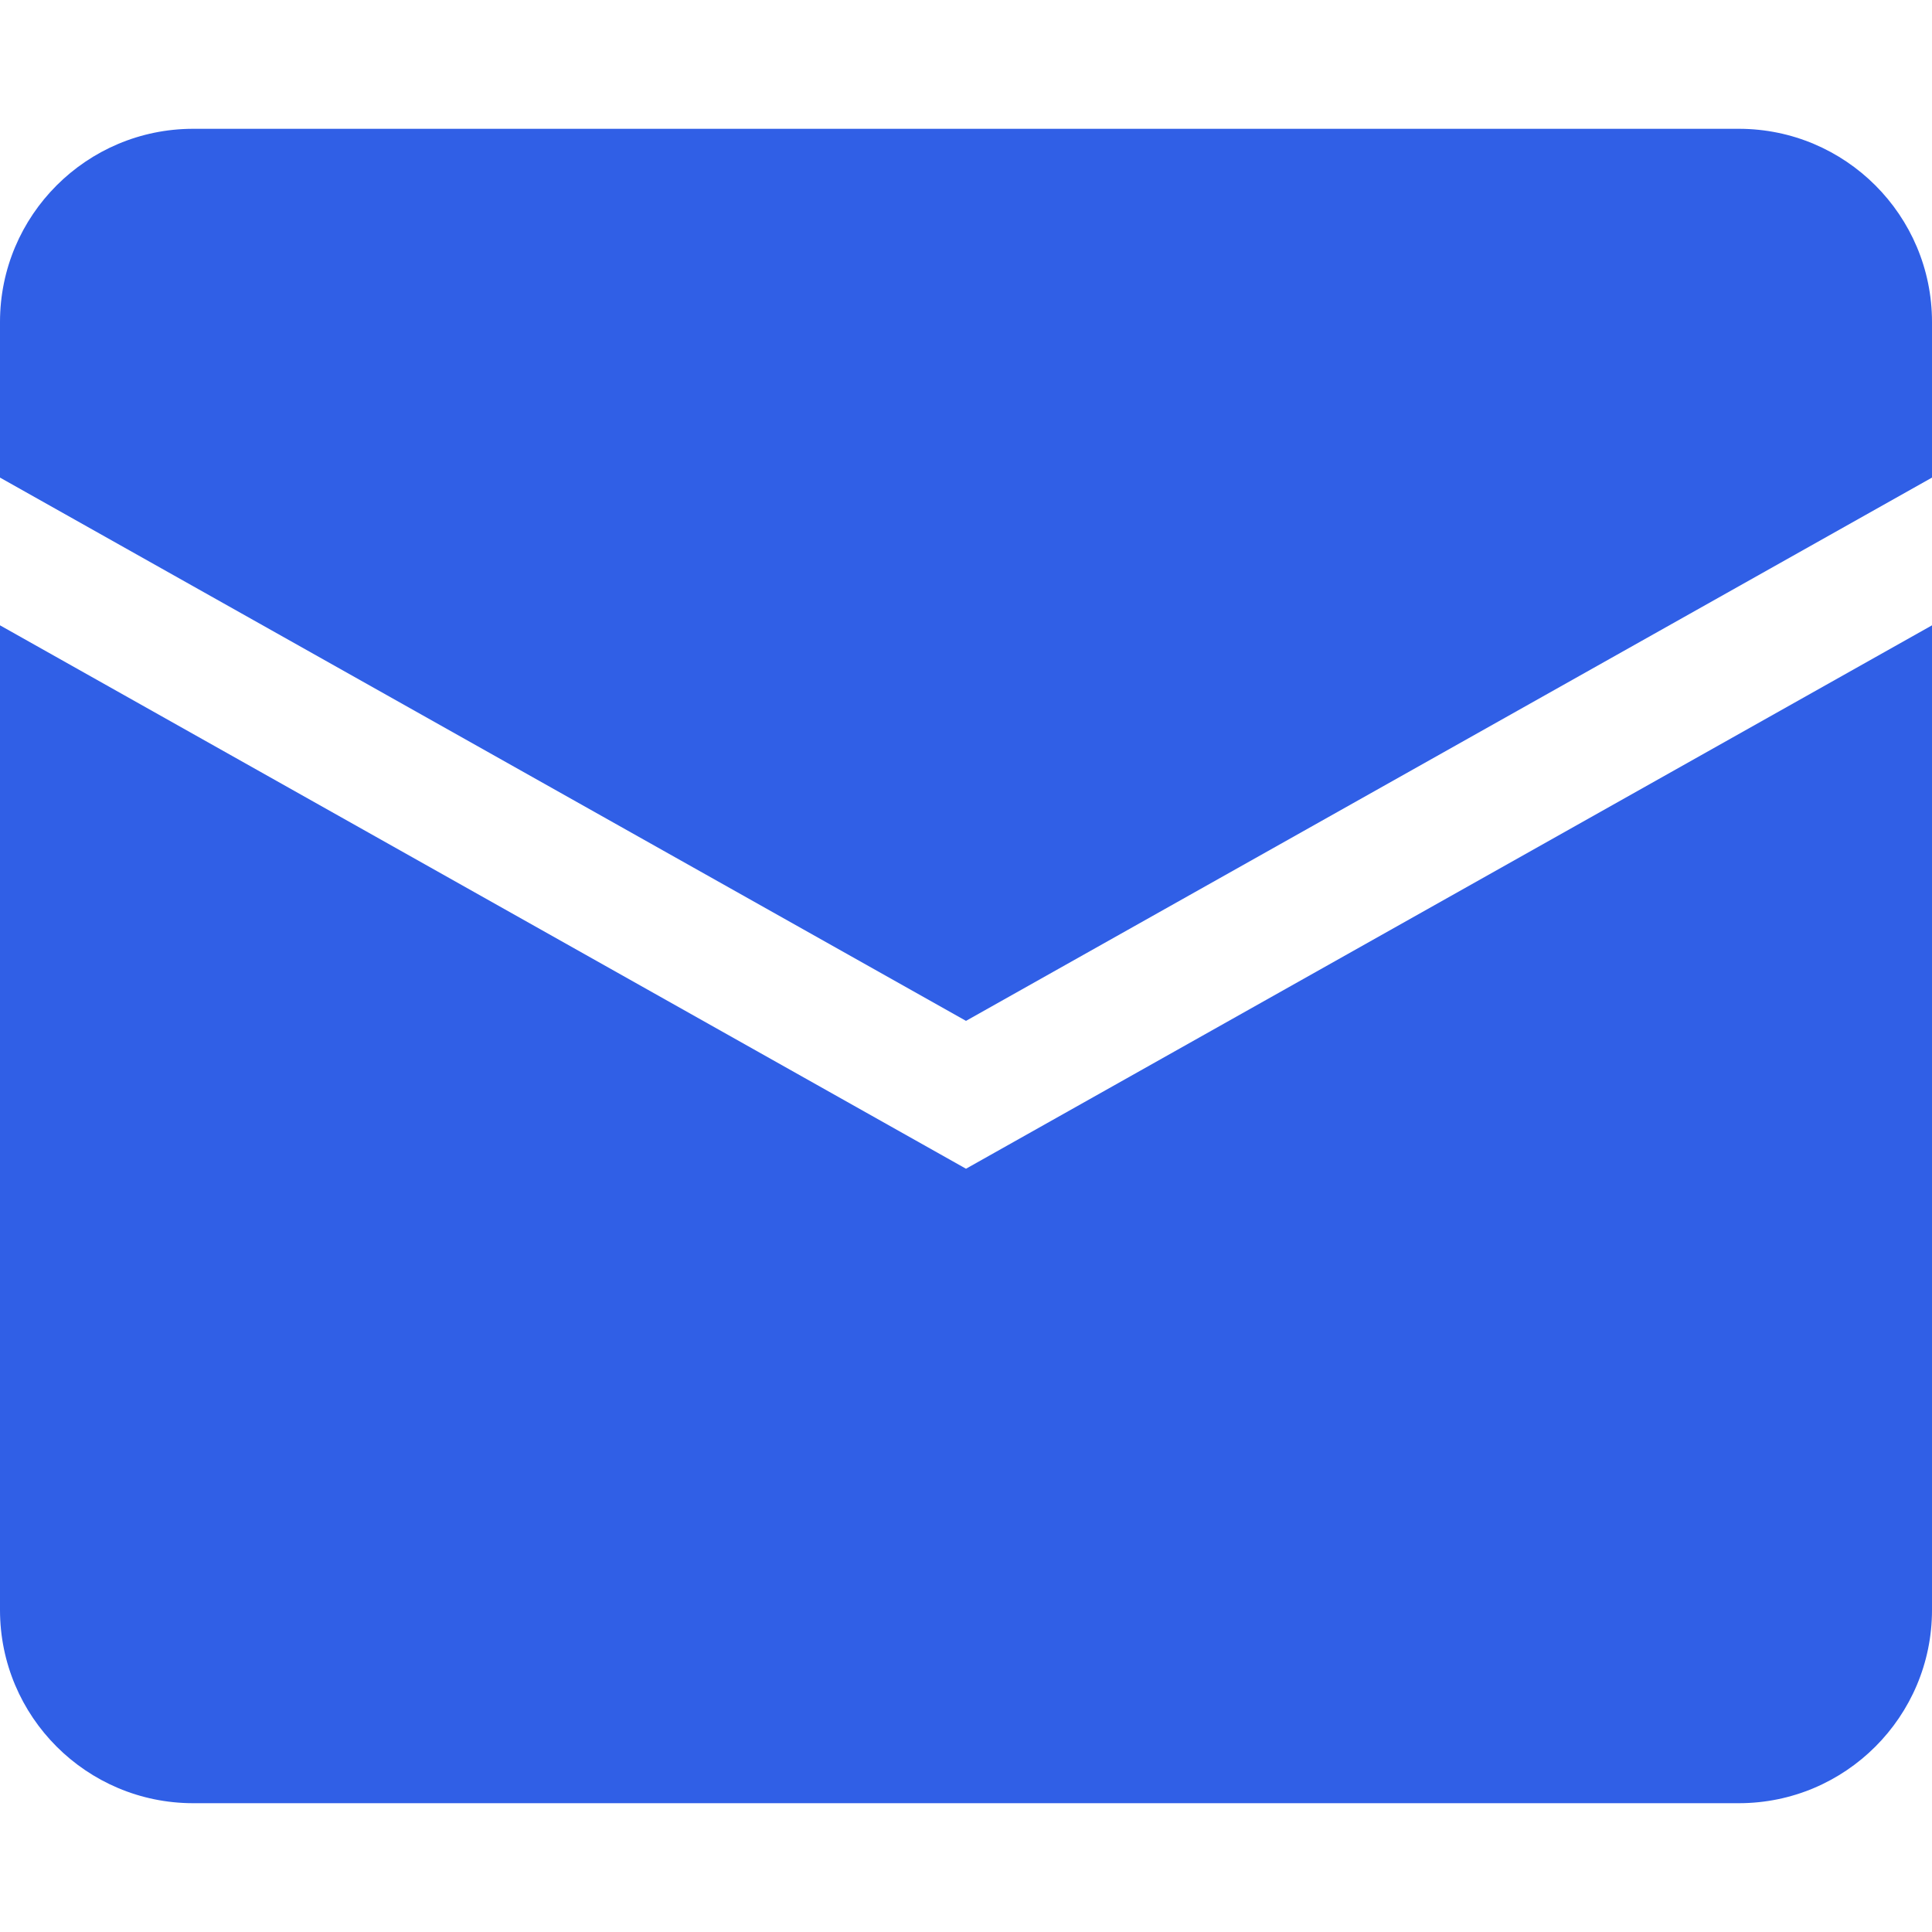 <svg width="15" height="15" viewBox="0 0 15 15" fill="none" xmlns="http://www.w3.org/2000/svg">
<path d="M0 2.5C0 1.672 0.672 1 1.5 1H13.5C14.328 1 15 1.672 15 2.5V3.708L7.5 7.926L0 3.708V2.5Z" fill="#305FE6"/>
<path d="M0 4.855V12.5C0 13.328 0.672 14 1.5 14H13.5C14.328 14 15 13.328 15 12.5V4.855L7.5 9.074L0 4.855Z" fill="#305FE6"/>
</svg>

